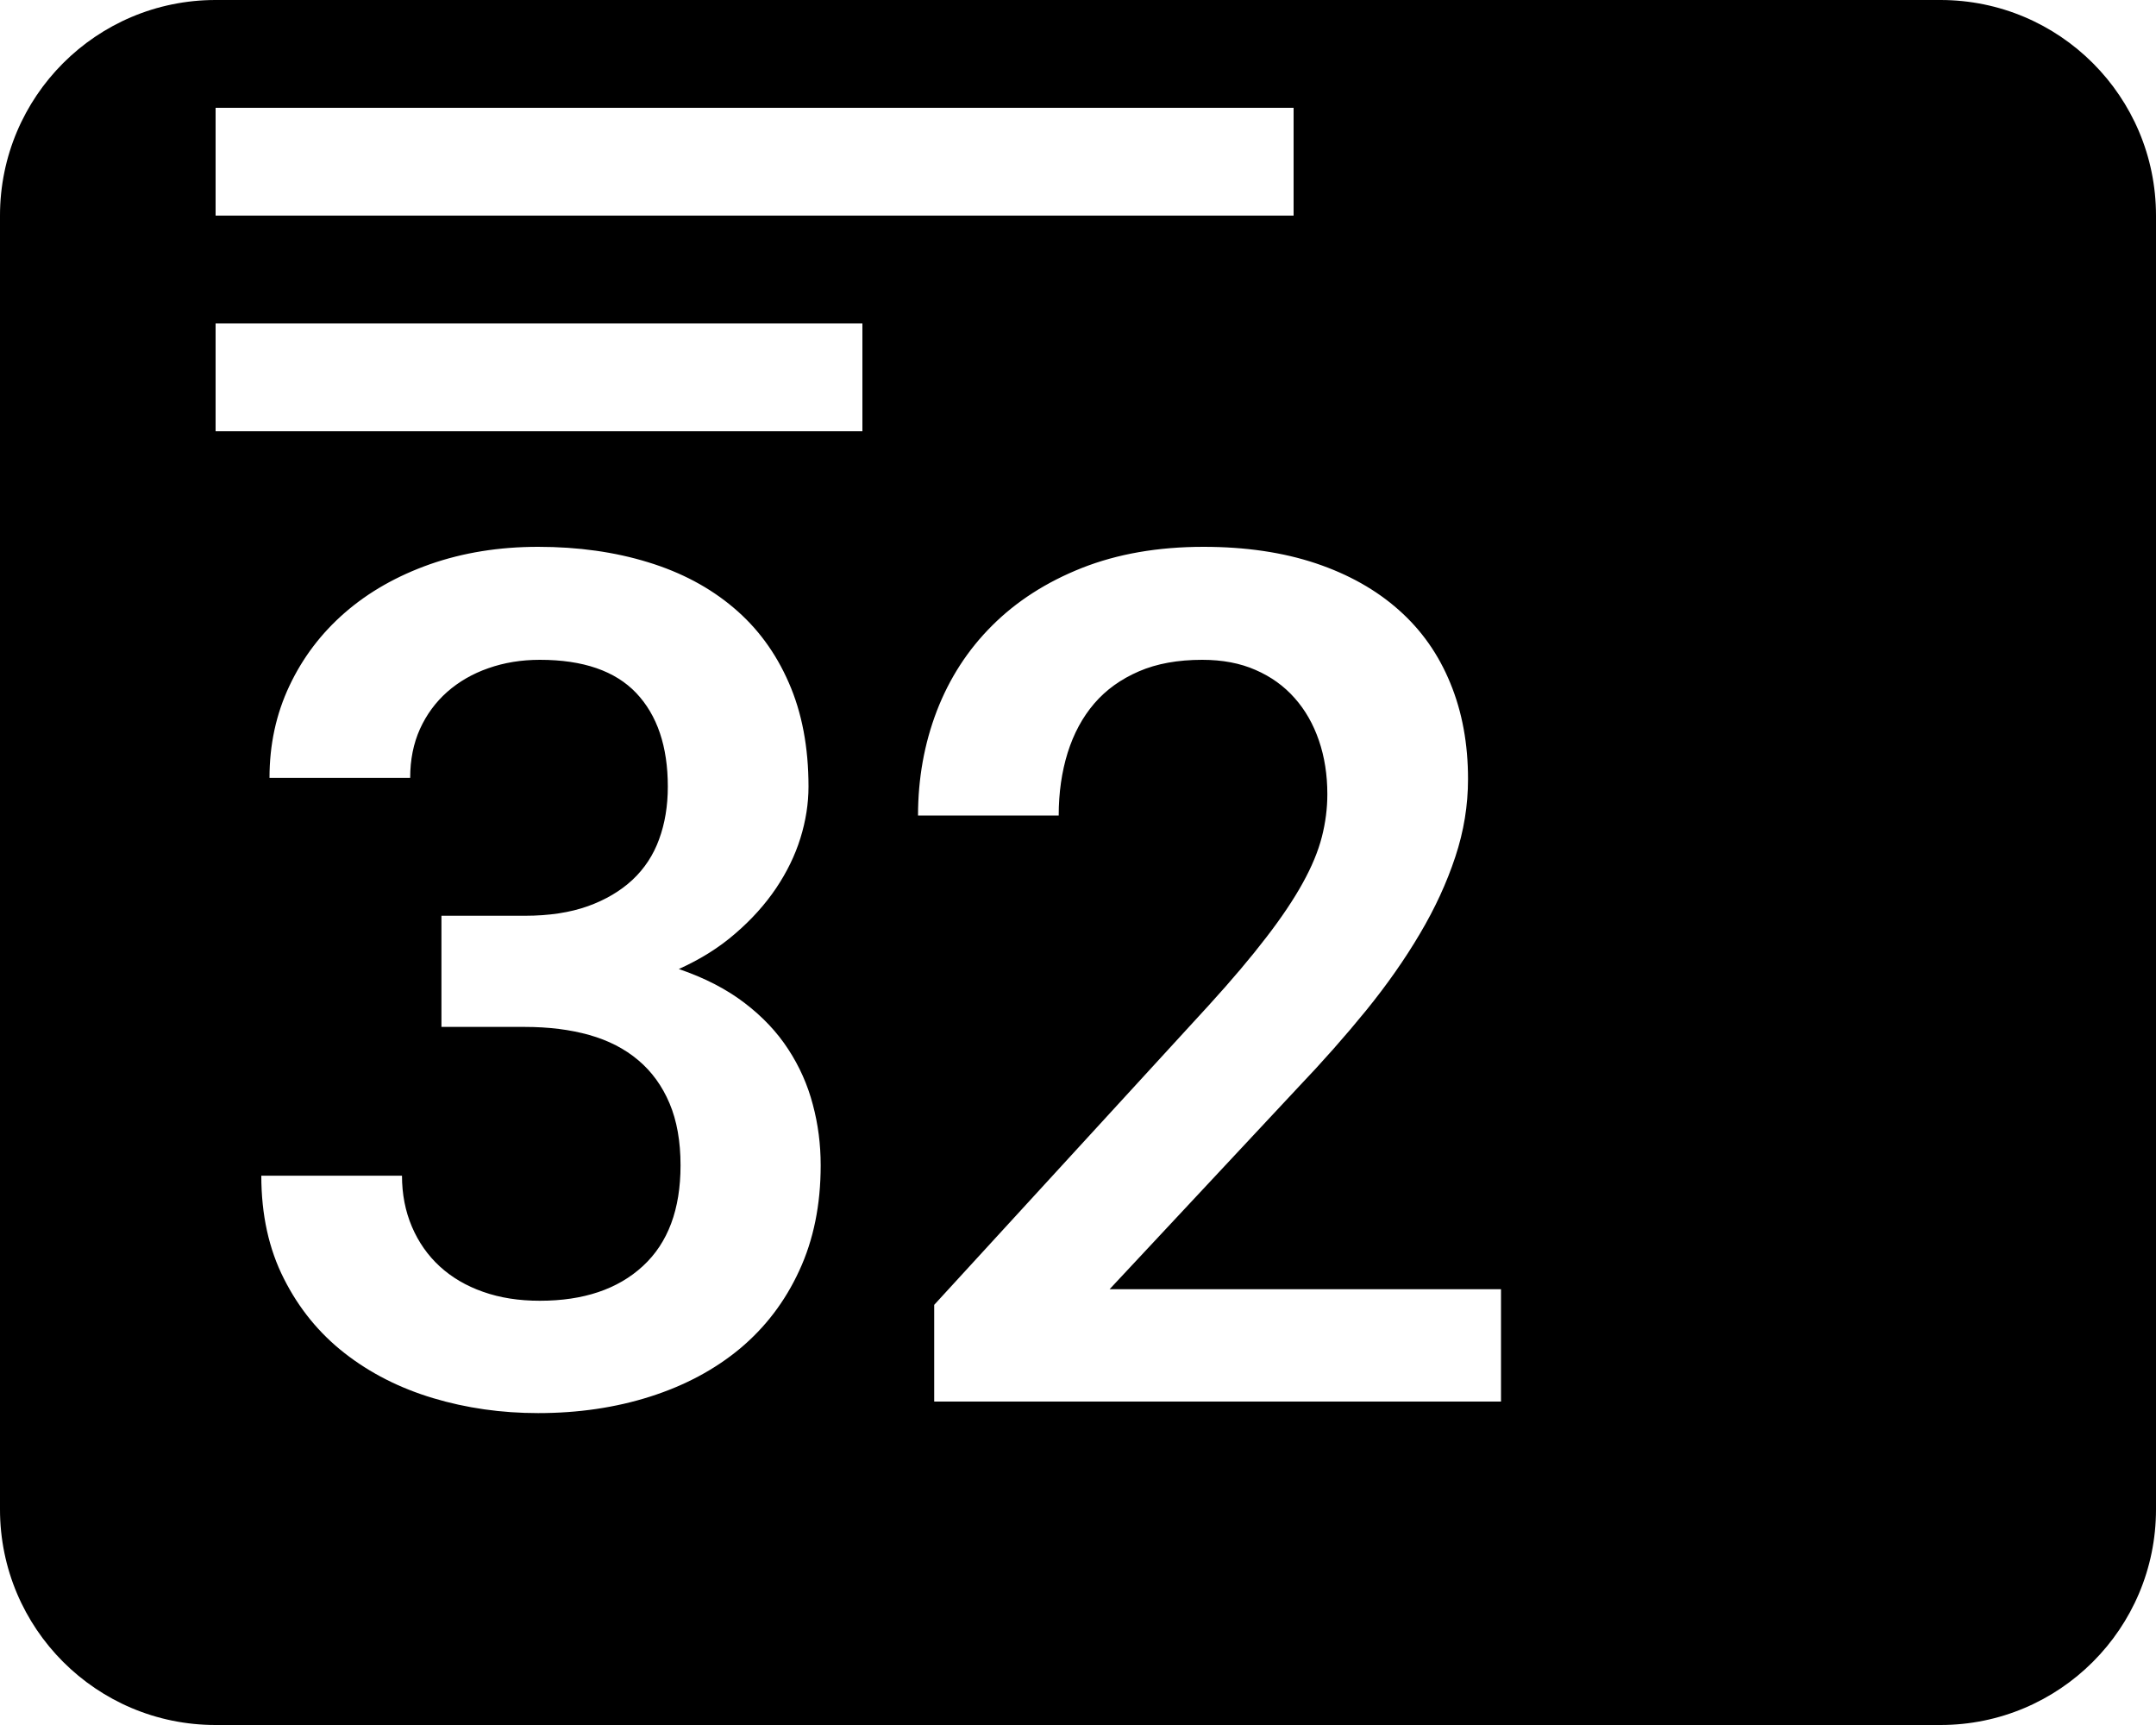 <svg xmlns="http://www.w3.org/2000/svg" width="20" height="16" viewBox="0 0 20 16">
  <path fill-rule="evenodd" d="M2,0 L18,0 C19.105,-2.02906125e-16 20,0.895 20,2 L20,14 C20,15.105 19.105,16 18,16 L2,16 C0.895,16 1.3527075e-16,15.105 0,14 L0,2 C-1.3527075e-16,0.895 0.895,2.02906125e-16 2,0 Z M4.095,8.494 L4.095,9.525 L4.868,9.525 C5.09,9.525 5.29,9.55 5.467,9.6 C5.644,9.65 5.796,9.728 5.921,9.834 C6.046,9.939 6.143,10.073 6.211,10.234 C6.279,10.395 6.313,10.587 6.313,10.809 C6.313,11.217 6.197,11.528 5.964,11.743 C5.731,11.958 5.412,12.065 5.008,12.065 C4.814,12.065 4.639,12.038 4.481,11.982 C4.324,11.927 4.19,11.848 4.079,11.746 C3.968,11.644 3.882,11.521 3.821,11.378 C3.76,11.235 3.729,11.077 3.729,10.905 L2.424,10.905 C2.424,11.267 2.494,11.586 2.634,11.861 C2.773,12.137 2.961,12.367 3.198,12.552 C3.434,12.736 3.707,12.875 4.017,12.968 C4.327,13.061 4.652,13.107 4.992,13.107 C5.364,13.107 5.711,13.056 6.031,12.954 C6.351,12.852 6.629,12.704 6.864,12.509 C7.098,12.313 7.282,12.073 7.414,11.786 C7.547,11.5 7.613,11.174 7.613,10.809 C7.613,10.615 7.589,10.427 7.54,10.245 C7.492,10.062 7.416,9.891 7.312,9.732 C7.208,9.572 7.073,9.429 6.906,9.302 C6.74,9.175 6.537,9.07 6.297,8.988 C6.497,8.898 6.673,8.788 6.823,8.657 C6.974,8.527 7.099,8.387 7.199,8.239 C7.299,8.09 7.375,7.935 7.425,7.774 C7.475,7.613 7.5,7.453 7.5,7.296 C7.5,6.931 7.439,6.609 7.317,6.332 C7.196,6.054 7.025,5.822 6.804,5.636 C6.584,5.45 6.32,5.309 6.012,5.215 C5.704,5.12 5.364,5.072 4.992,5.072 C4.63,5.072 4.296,5.126 3.99,5.233 C3.684,5.341 3.421,5.49 3.2,5.682 C2.98,5.873 2.808,6.1 2.685,6.361 C2.561,6.623 2.5,6.907 2.5,7.215 L3.805,7.215 C3.805,7.047 3.835,6.896 3.896,6.761 C3.957,6.627 4.041,6.513 4.148,6.418 C4.256,6.323 4.383,6.249 4.53,6.198 C4.677,6.146 4.836,6.12 5.008,6.12 C5.409,6.12 5.707,6.223 5.902,6.428 C6.097,6.634 6.195,6.924 6.195,7.296 C6.195,7.475 6.168,7.638 6.114,7.785 C6.061,7.931 5.978,8.057 5.867,8.161 C5.756,8.264 5.618,8.346 5.454,8.405 C5.289,8.464 5.094,8.494 4.868,8.494 L4.095,8.494 Z M13.924,13 L13.924,11.958 L10.293,11.958 L12.039,10.089 C12.268,9.849 12.479,9.61 12.673,9.372 C12.866,9.134 13.033,8.896 13.172,8.66 C13.312,8.424 13.421,8.187 13.5,7.948 C13.579,7.71 13.618,7.47 13.618,7.226 C13.618,6.9 13.564,6.604 13.454,6.337 C13.345,6.07 13.186,5.844 12.976,5.658 C12.767,5.472 12.51,5.327 12.206,5.225 C11.901,5.123 11.554,5.072 11.164,5.072 C10.741,5.072 10.365,5.138 10.036,5.268 C9.706,5.399 9.429,5.577 9.203,5.803 C8.977,6.028 8.807,6.292 8.69,6.595 C8.574,6.898 8.516,7.221 8.516,7.564 L9.821,7.564 C9.821,7.353 9.849,7.159 9.904,6.982 C9.96,6.804 10.042,6.652 10.151,6.525 C10.26,6.398 10.398,6.299 10.565,6.227 C10.731,6.155 10.927,6.12 11.153,6.12 C11.339,6.12 11.504,6.151 11.647,6.214 C11.79,6.276 11.911,6.363 12.009,6.474 C12.108,6.585 12.183,6.717 12.235,6.869 C12.287,7.021 12.313,7.187 12.313,7.366 C12.313,7.498 12.296,7.631 12.262,7.763 C12.228,7.896 12.169,8.038 12.085,8.19 C12.001,8.342 11.888,8.511 11.746,8.695 C11.605,8.879 11.427,9.09 11.212,9.326 L8.666,12.103 L8.666,13 L13.924,13 Z M2,3 L2,4 L8,4 L8,3 L2,3 Z M2,1 L2,2 L12,2 L12,1 L2,1 Z"/>
</svg>
